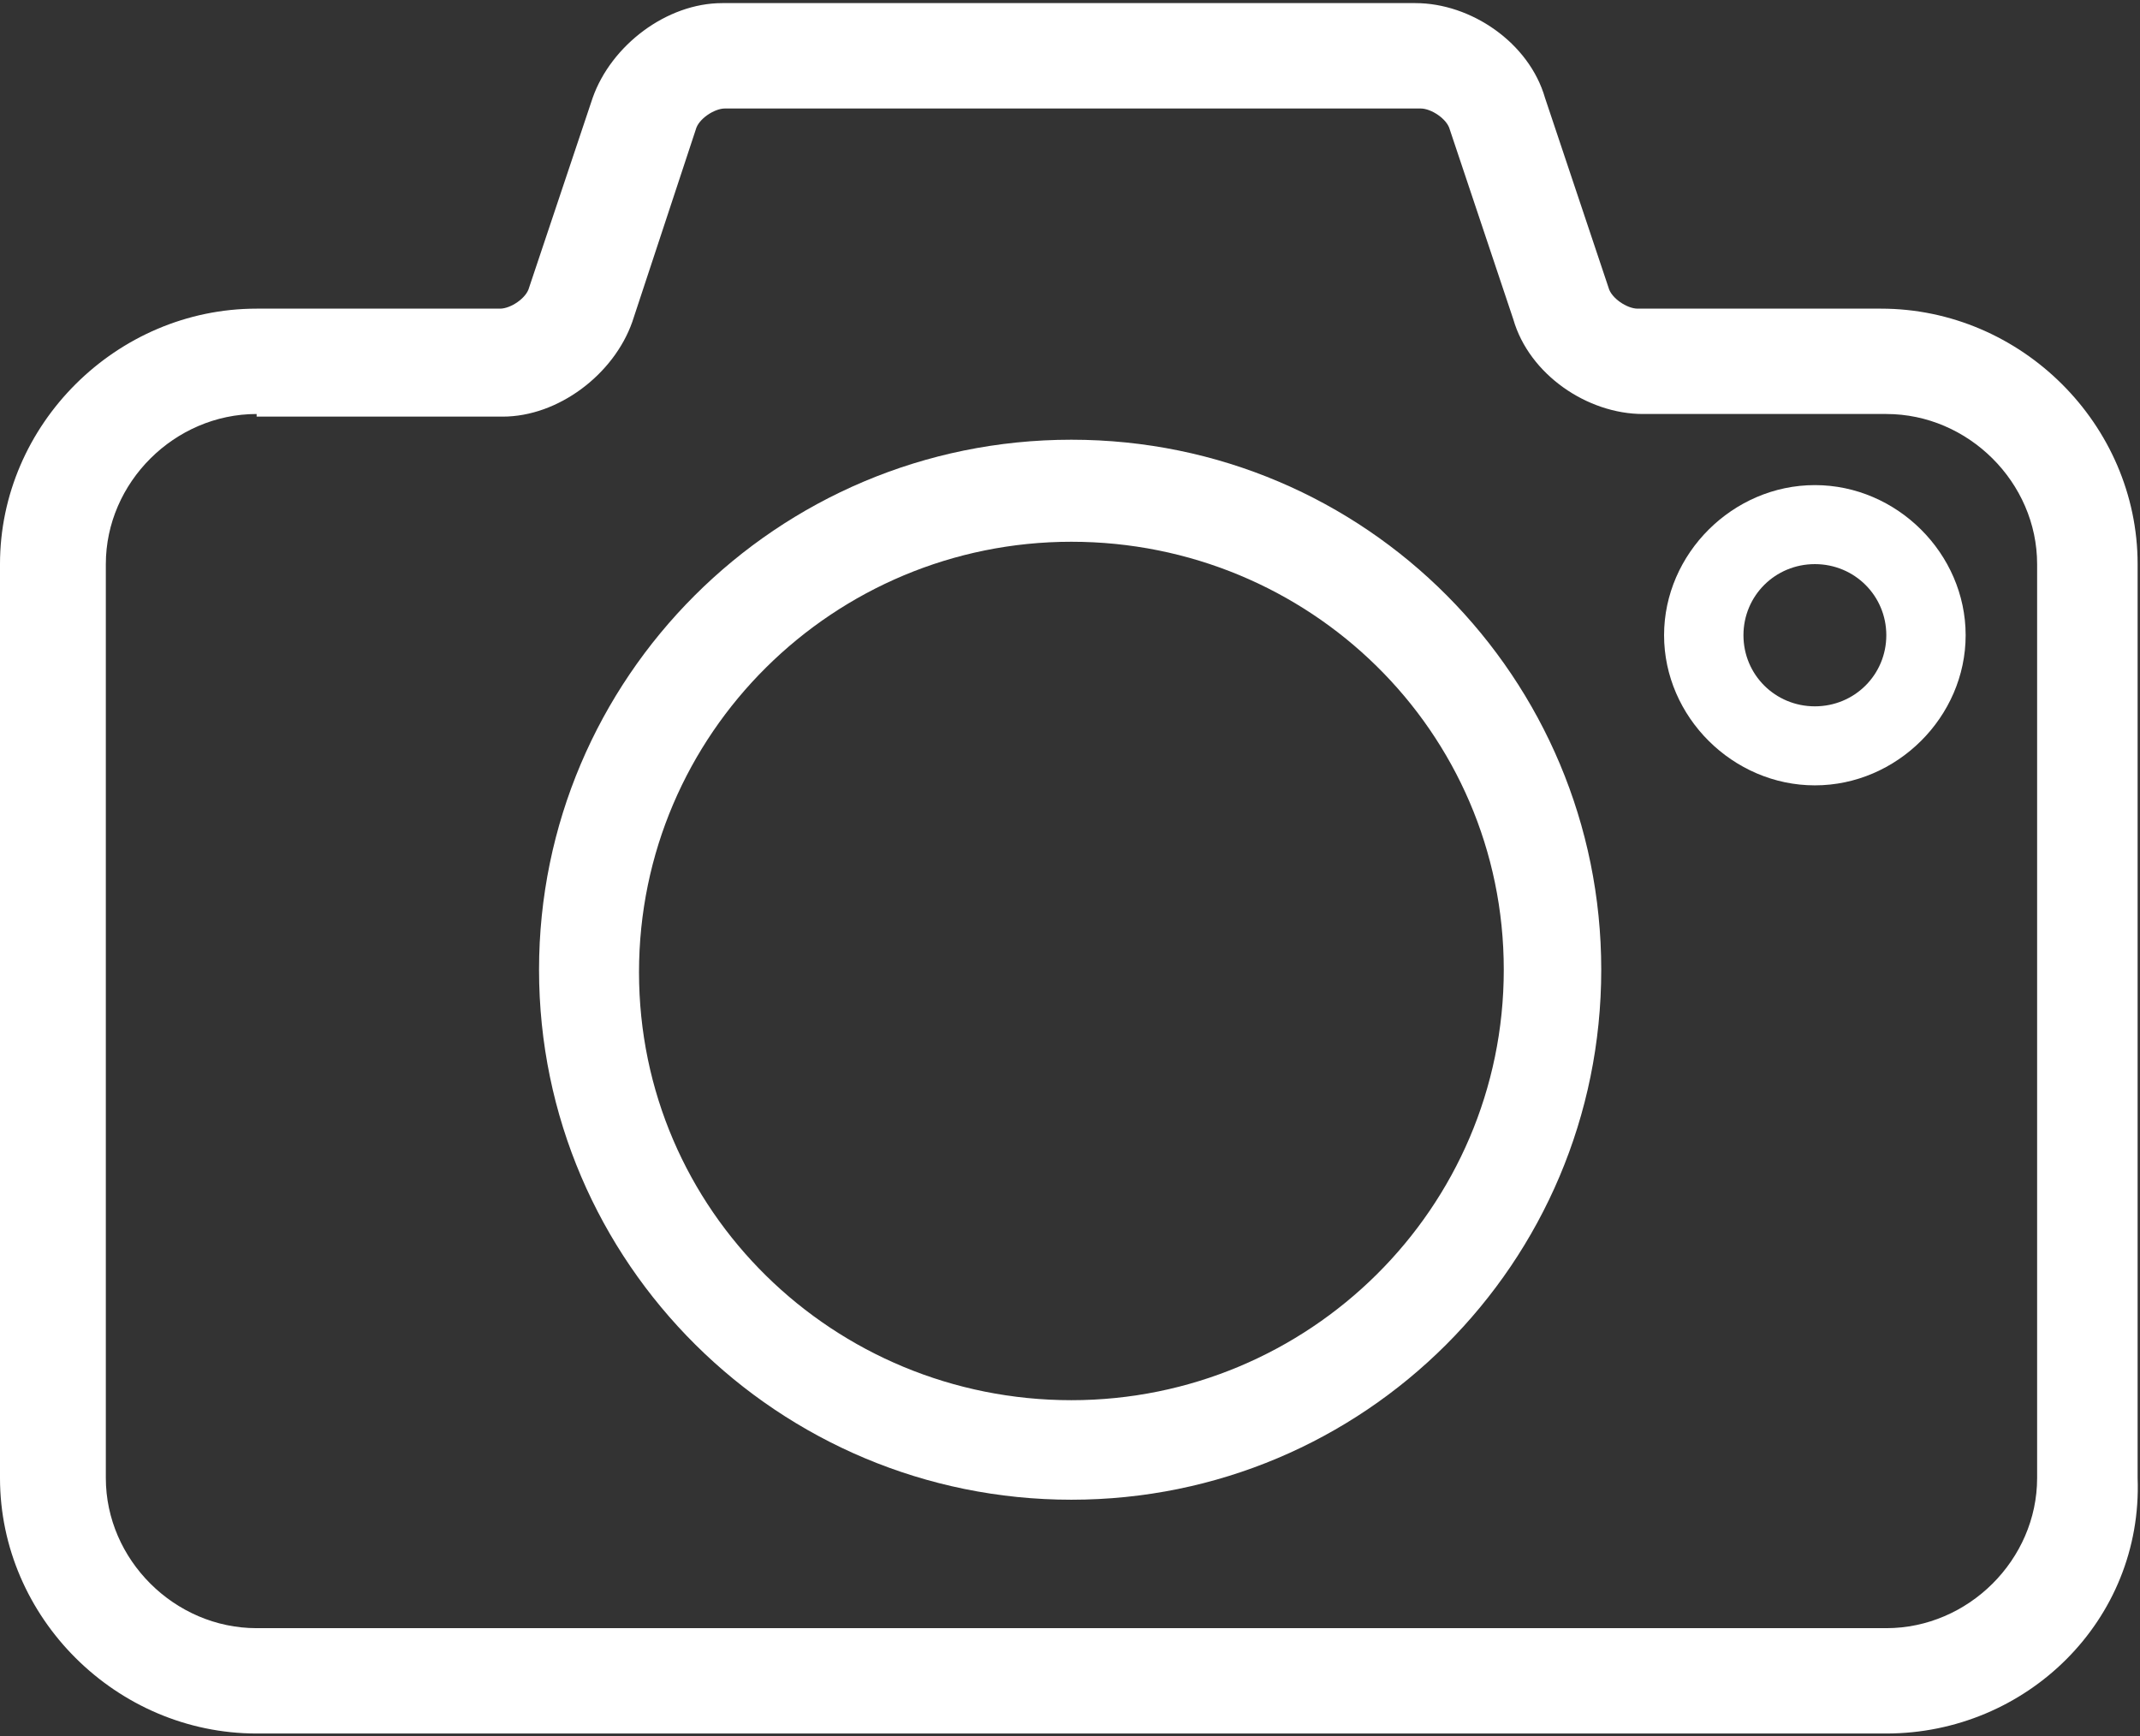 <?xml version="1.0" encoding="UTF-8"?>
<svg width="53px" height="43px" viewBox="0 0 53 43" version="1.1" xmlns="http://www.w3.org/2000/svg" xmlns:xlink="http://www.w3.org/1999/xlink">
    <rect x="0" y="0" width="53" height="43" fill="#333333" stroke="none"/>
    <!-- Generator: Sketch 40.3 (33839) - http://www.bohemiancoding.com/sketch -->
    <title>Page 1</title>
    <desc>Created with Sketch.</desc>
    <defs></defs>
    <g id="Page-1" stroke="none" stroke-width="1" fill="none" fill-rule="evenodd">
        <g id="Profile_PastEvents" transform="translate(-392, -615)" fill="#FFFFFF">
            <g id="Group-4">
                <g id="Page-1" transform="translate(392, 615)">
                    <path d="M6.356,10.253 C4.324,10.253 2.621,11.949 2.621,13.971 L2.621,36.605 C2.621,38.627 4.324,40.323 6.356,40.323 L46.717,40.323 C48.748,40.323 50.452,38.627 50.452,36.605 L50.452,13.971 C50.452,11.949 48.748,10.253 46.717,10.253 L40.689,10.253 C39.313,10.253 37.871,9.275 37.478,7.905 L35.906,3.208 C35.84,2.947 35.447,2.687 35.185,2.687 L17.953,2.687 C17.691,2.687 17.298,2.947 17.232,3.208 L15.66,7.97 C15.201,9.275 13.825,10.318 12.449,10.318 L6.356,10.318 L6.356,10.253 Z M46.717,42.932 L6.356,42.932 C2.883,42.932 7.78267349e-06,40.062 7.78267349e-06,36.605 L7.78267349e-06,13.971 C7.78267349e-06,10.514 2.883,7.644 6.356,7.644 L12.384,7.644 C12.646,7.644 13.039,7.383 13.104,7.122 L14.677,2.426 C15.136,1.121 16.511,0.077 17.887,0.077 L35.054,0.077 C36.43,0.077 37.871,1.056 38.265,2.426 L39.837,7.122 C39.903,7.383 40.296,7.644 40.558,7.644 L46.586,7.644 C50.058,7.644 52.941,10.514 52.941,13.971 L52.941,36.605 C53.072,40.127 50.19,42.932 46.717,42.932 L46.717,42.932 Z" id="Fill-1"></path>
                    <path d="M26.534,13.417 C20.654,13.417 15.826,18.162 15.826,24.078 C15.826,29.993 20.654,34.677 26.534,34.677 C32.415,34.677 37.243,29.932 37.243,24.016 C37.243,18.1 32.415,13.417 26.534,13.417 M26.534,37.142 C19.292,37.142 13.35,31.287 13.35,24.016 C13.35,16.806 19.23,10.89 26.534,10.89 C33.839,10.89 39.657,16.806 39.657,24.016 C39.657,31.287 33.777,37.142 26.534,37.142" id="Fill-4"></path>
                    <path d="M44.948,12.014 C42.917,12.014 41.213,13.71 41.213,15.732 C41.213,17.754 42.917,19.45 44.948,19.45 C46.979,19.45 48.682,17.754 48.682,15.732 C48.682,13.71 46.979,12.014 44.948,12.014 M44.948,13.971 C45.931,13.971 46.717,14.754 46.717,15.732 C46.717,16.71 45.931,17.493 44.948,17.493 C43.965,17.493 43.179,16.71 43.179,15.732 C43.179,14.754 43.965,13.971 44.948,13.971" id="Fill-6"></path>
                </g>
            </g>
        </g>
    </g>
</svg>